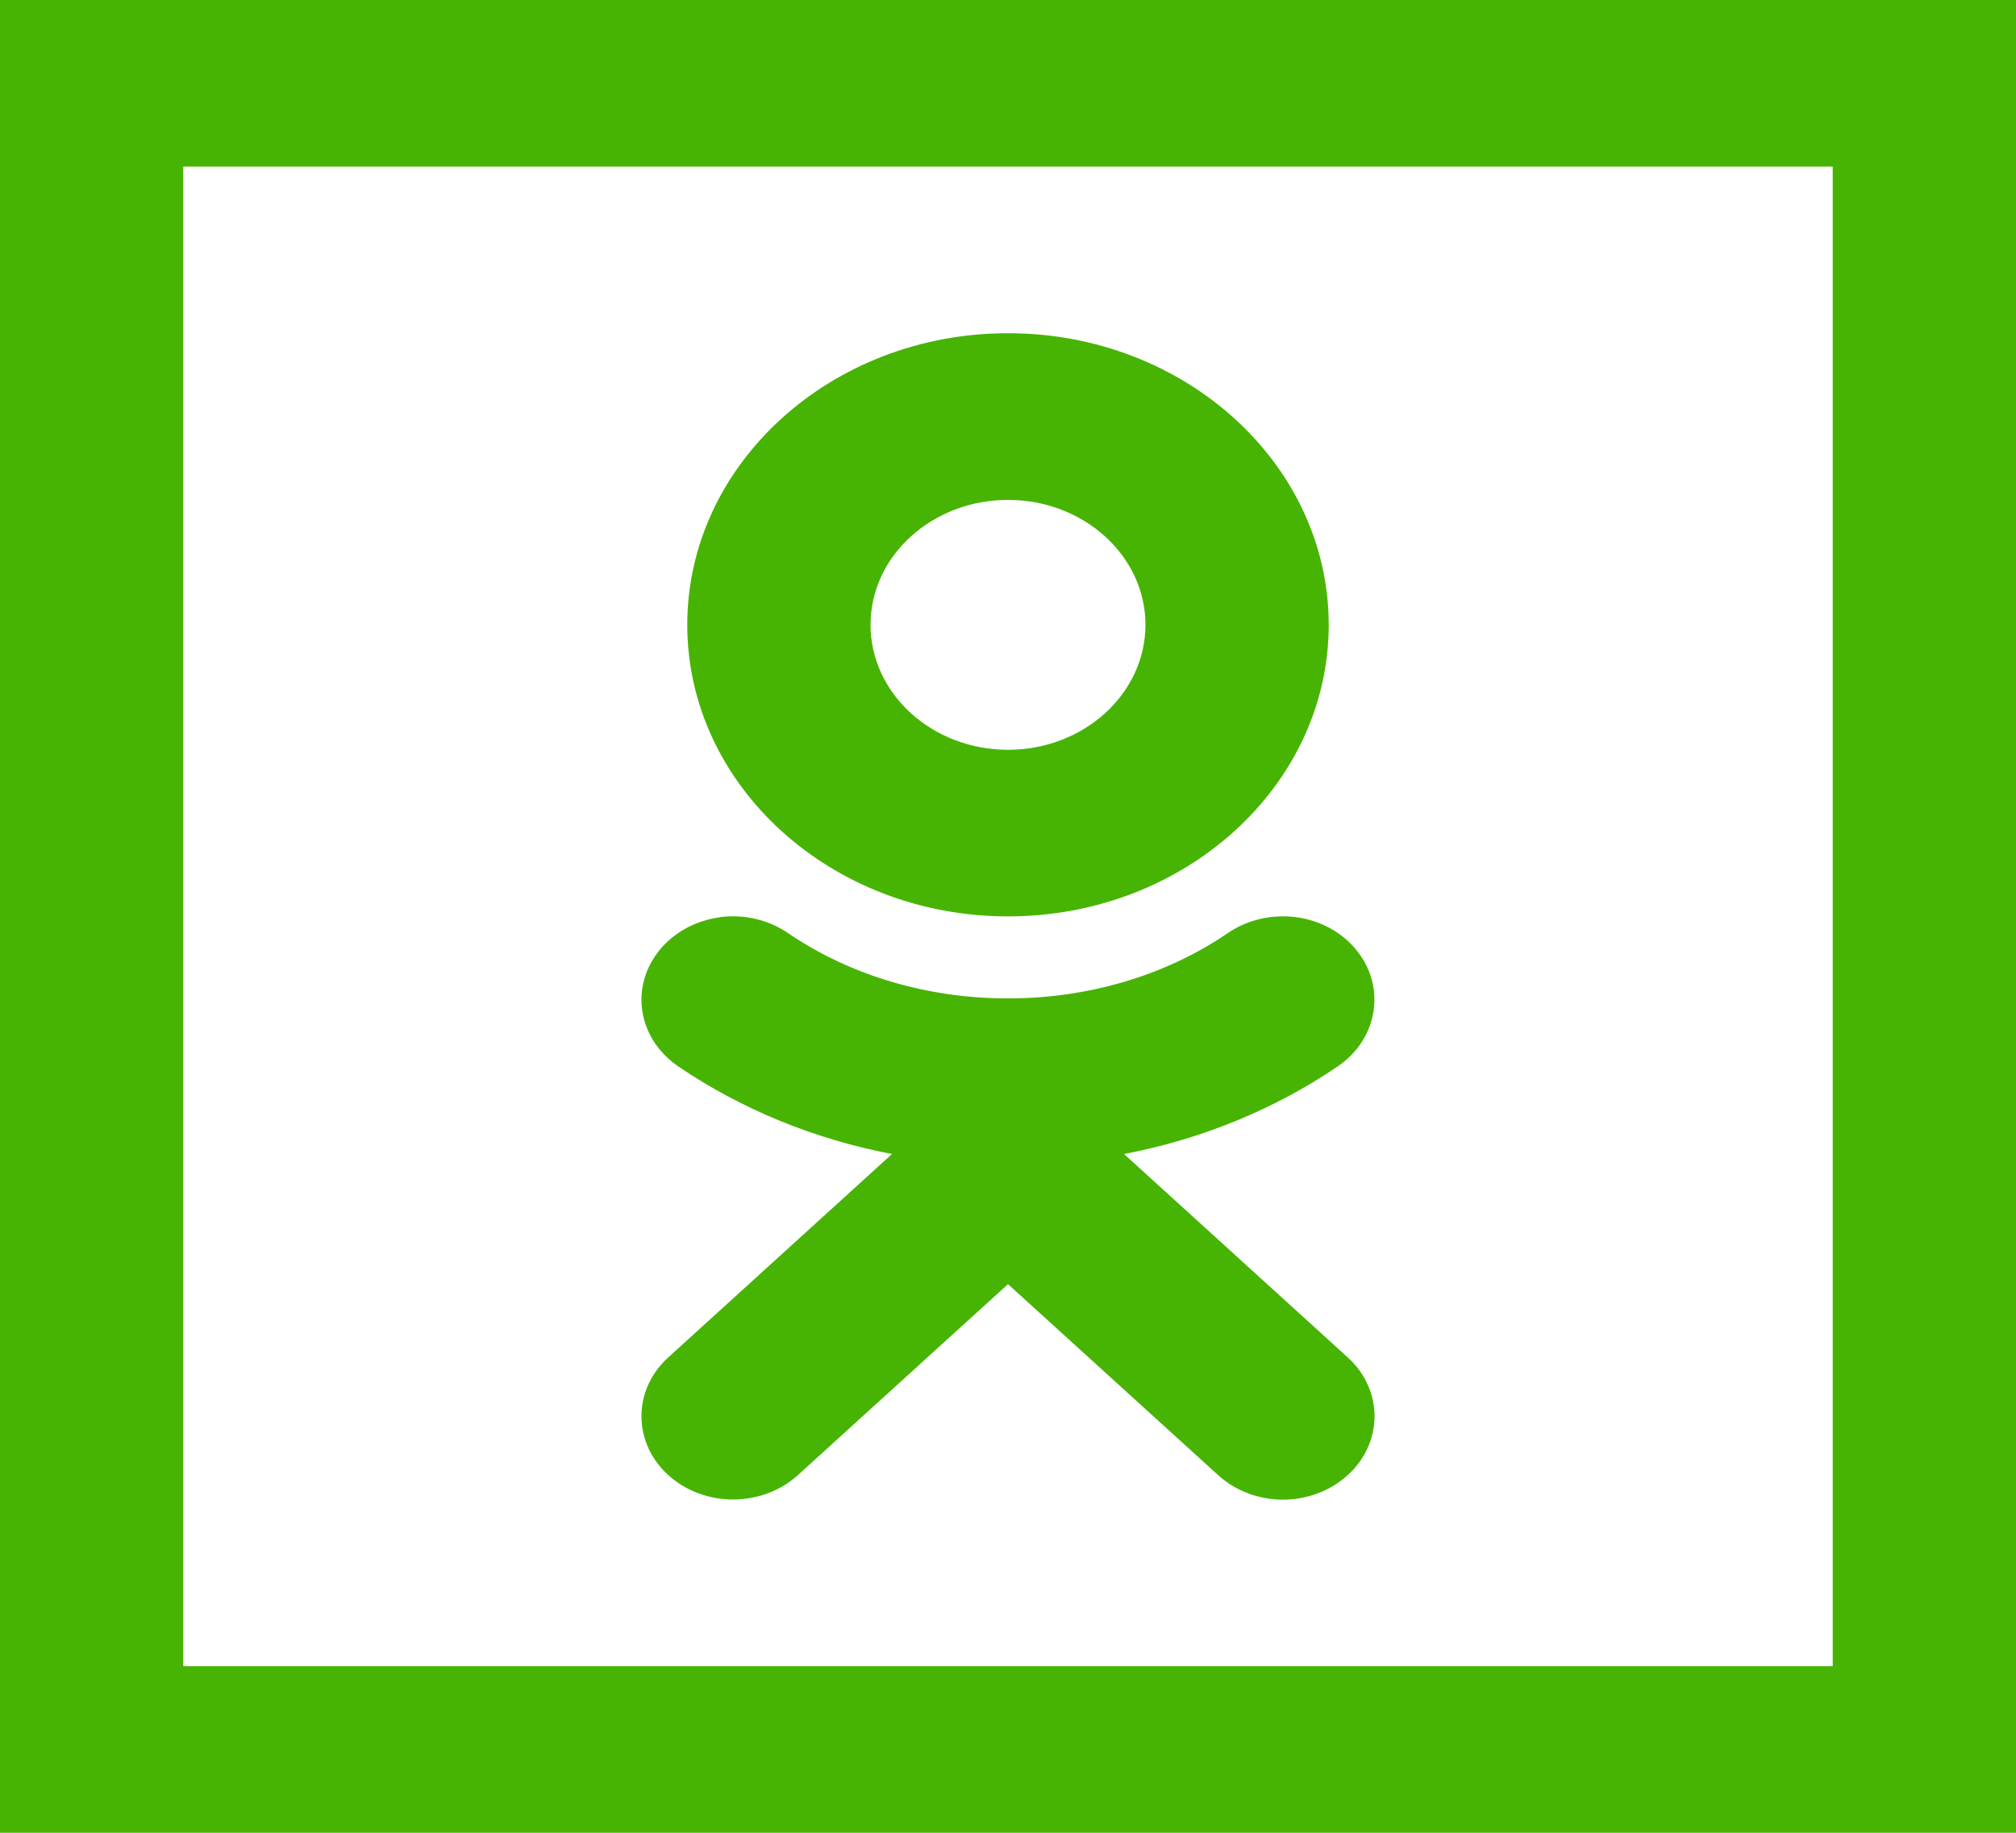 <svg width="22" height="20" viewBox="0 0 22 20" fill="none" xmlns="http://www.w3.org/2000/svg">
<path id="Vector" d="M0 0V20H22V0H0ZM2 1.818H20V18.182H2V1.818ZM11 3.636C9.07 3.636 7.5 5.064 7.5 6.818C7.5 8.573 9.07 10 11 10C12.93 10 14.5 8.573 14.5 6.818C14.5 5.064 12.93 3.636 11 3.636ZM11 5.455C11.827 5.455 12.5 6.066 12.5 6.818C12.5 7.57 11.827 8.182 11 8.182C10.173 8.182 9.5 7.57 9.5 6.818C9.5 6.066 10.173 5.455 11 5.455ZM7.86 10.009C7.664 10.034 7.481 10.112 7.333 10.232C7.186 10.352 7.081 10.509 7.032 10.683C6.982 10.857 6.991 11.041 7.057 11.21C7.122 11.38 7.242 11.528 7.4 11.636C8.092 12.106 8.889 12.432 9.734 12.593L7.293 14.812C7.105 14.982 7 15.213 7 15.454C7 15.696 7.105 15.927 7.293 16.097C7.481 16.268 7.735 16.363 8 16.363C8.265 16.363 8.519 16.268 8.707 16.097L11 14.013L13.293 16.097C13.386 16.182 13.496 16.249 13.617 16.295C13.739 16.341 13.869 16.365 14 16.365C14.131 16.365 14.261 16.341 14.383 16.295C14.504 16.249 14.614 16.182 14.707 16.097C14.8 16.013 14.874 15.913 14.924 15.802C14.974 15.692 15 15.574 15 15.454C15 15.335 14.974 15.217 14.924 15.107C14.874 14.996 14.8 14.896 14.707 14.812L12.266 12.593C13.111 12.432 13.908 12.106 14.6 11.636C15.04 11.335 15.13 10.764 14.799 10.364C14.72 10.268 14.622 10.187 14.509 10.126C14.396 10.065 14.271 10.025 14.14 10.008C14.011 9.992 13.878 9.998 13.751 10.028C13.623 10.058 13.504 10.11 13.399 10.182C12.005 11.134 9.991 11.132 8.599 10.182C8.494 10.11 8.375 10.058 8.248 10.028C8.121 9.998 7.989 9.991 7.859 10.008L7.86 10.009Z" fill="#47B403"/>
</svg>
